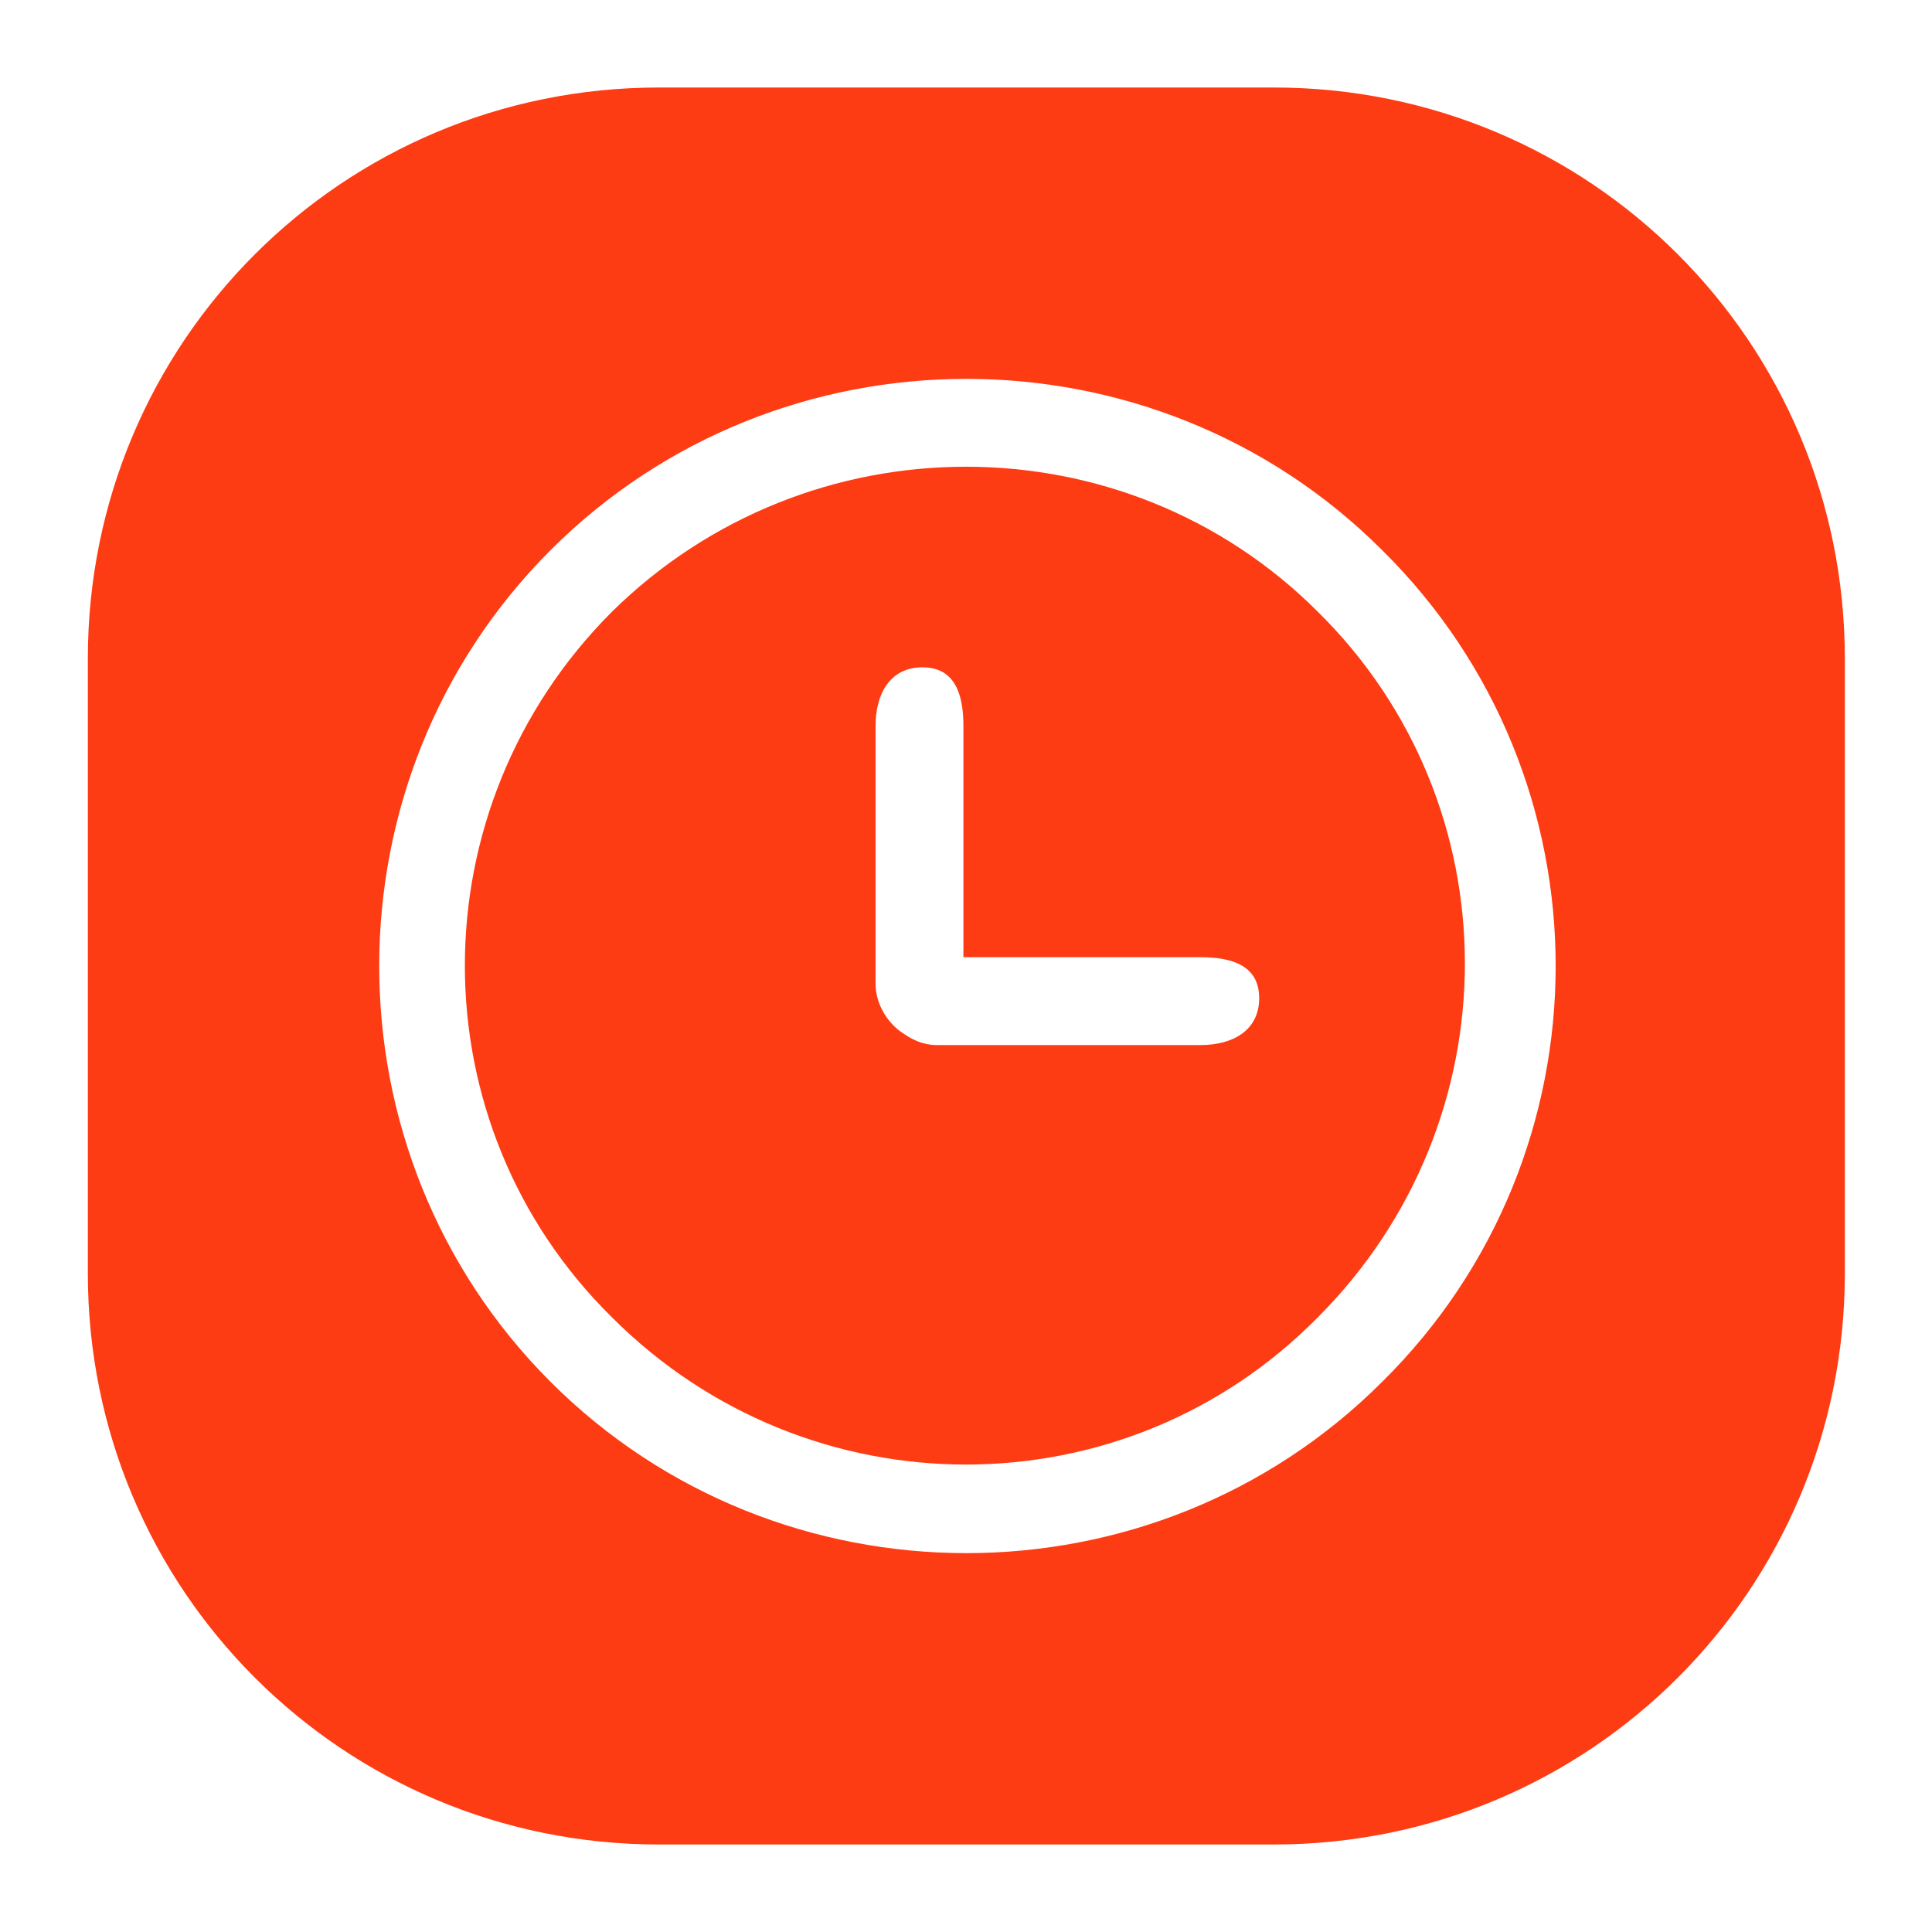 <svg t="1696822386369" class="icon" viewBox="0 0 1126 1024" version="1.1" xmlns="http://www.w3.org/2000/svg" p-id="2748"
  width="48" height="48">
  <path
    d="M742.4 0h-358.4C199.68 0 51.2 148.48 51.2 332.8v358.4C51.2 875.52 199.68 1024 384 1024h358.4C926.72 1024 1075.2 875.52 1075.2 691.2v-358.4C1075.2 148.48 926.72 0 742.4 0z m63.147 754.347c-133.12 133.12-351.573 133.12-484.693 0-133.12-133.12-133.12-351.573 0-484.693 133.12-133.12 351.573-133.12 484.693 0 134.827 133.12 134.827 351.573 0 484.693z"
    fill="#FD3C13" p-id="2749"></path>
  <path
    d="M356.693 305.493c-114.347 114.347-114.347 298.667 0 411.307 114.347 114.347 298.667 114.347 411.307 0 114.347-114.347 114.347-298.667 0-411.307-112.64-112.64-296.96-112.64-411.307 0zM699.733 558.08h-153.6c-8.533 0-15.36-3.413-22.187-8.533-8.533-6.827-13.653-17.067-13.653-27.307v-150.187c0-18.773 8.533-34.133 27.307-34.133s23.893 15.36 23.893 34.133v134.827H699.733c18.773 0 34.133 5.12 34.133 23.893 0 18.773-15.36 27.307-34.133 27.307z"
    fill="#FD3C13" p-id="2750"></path>
</svg>